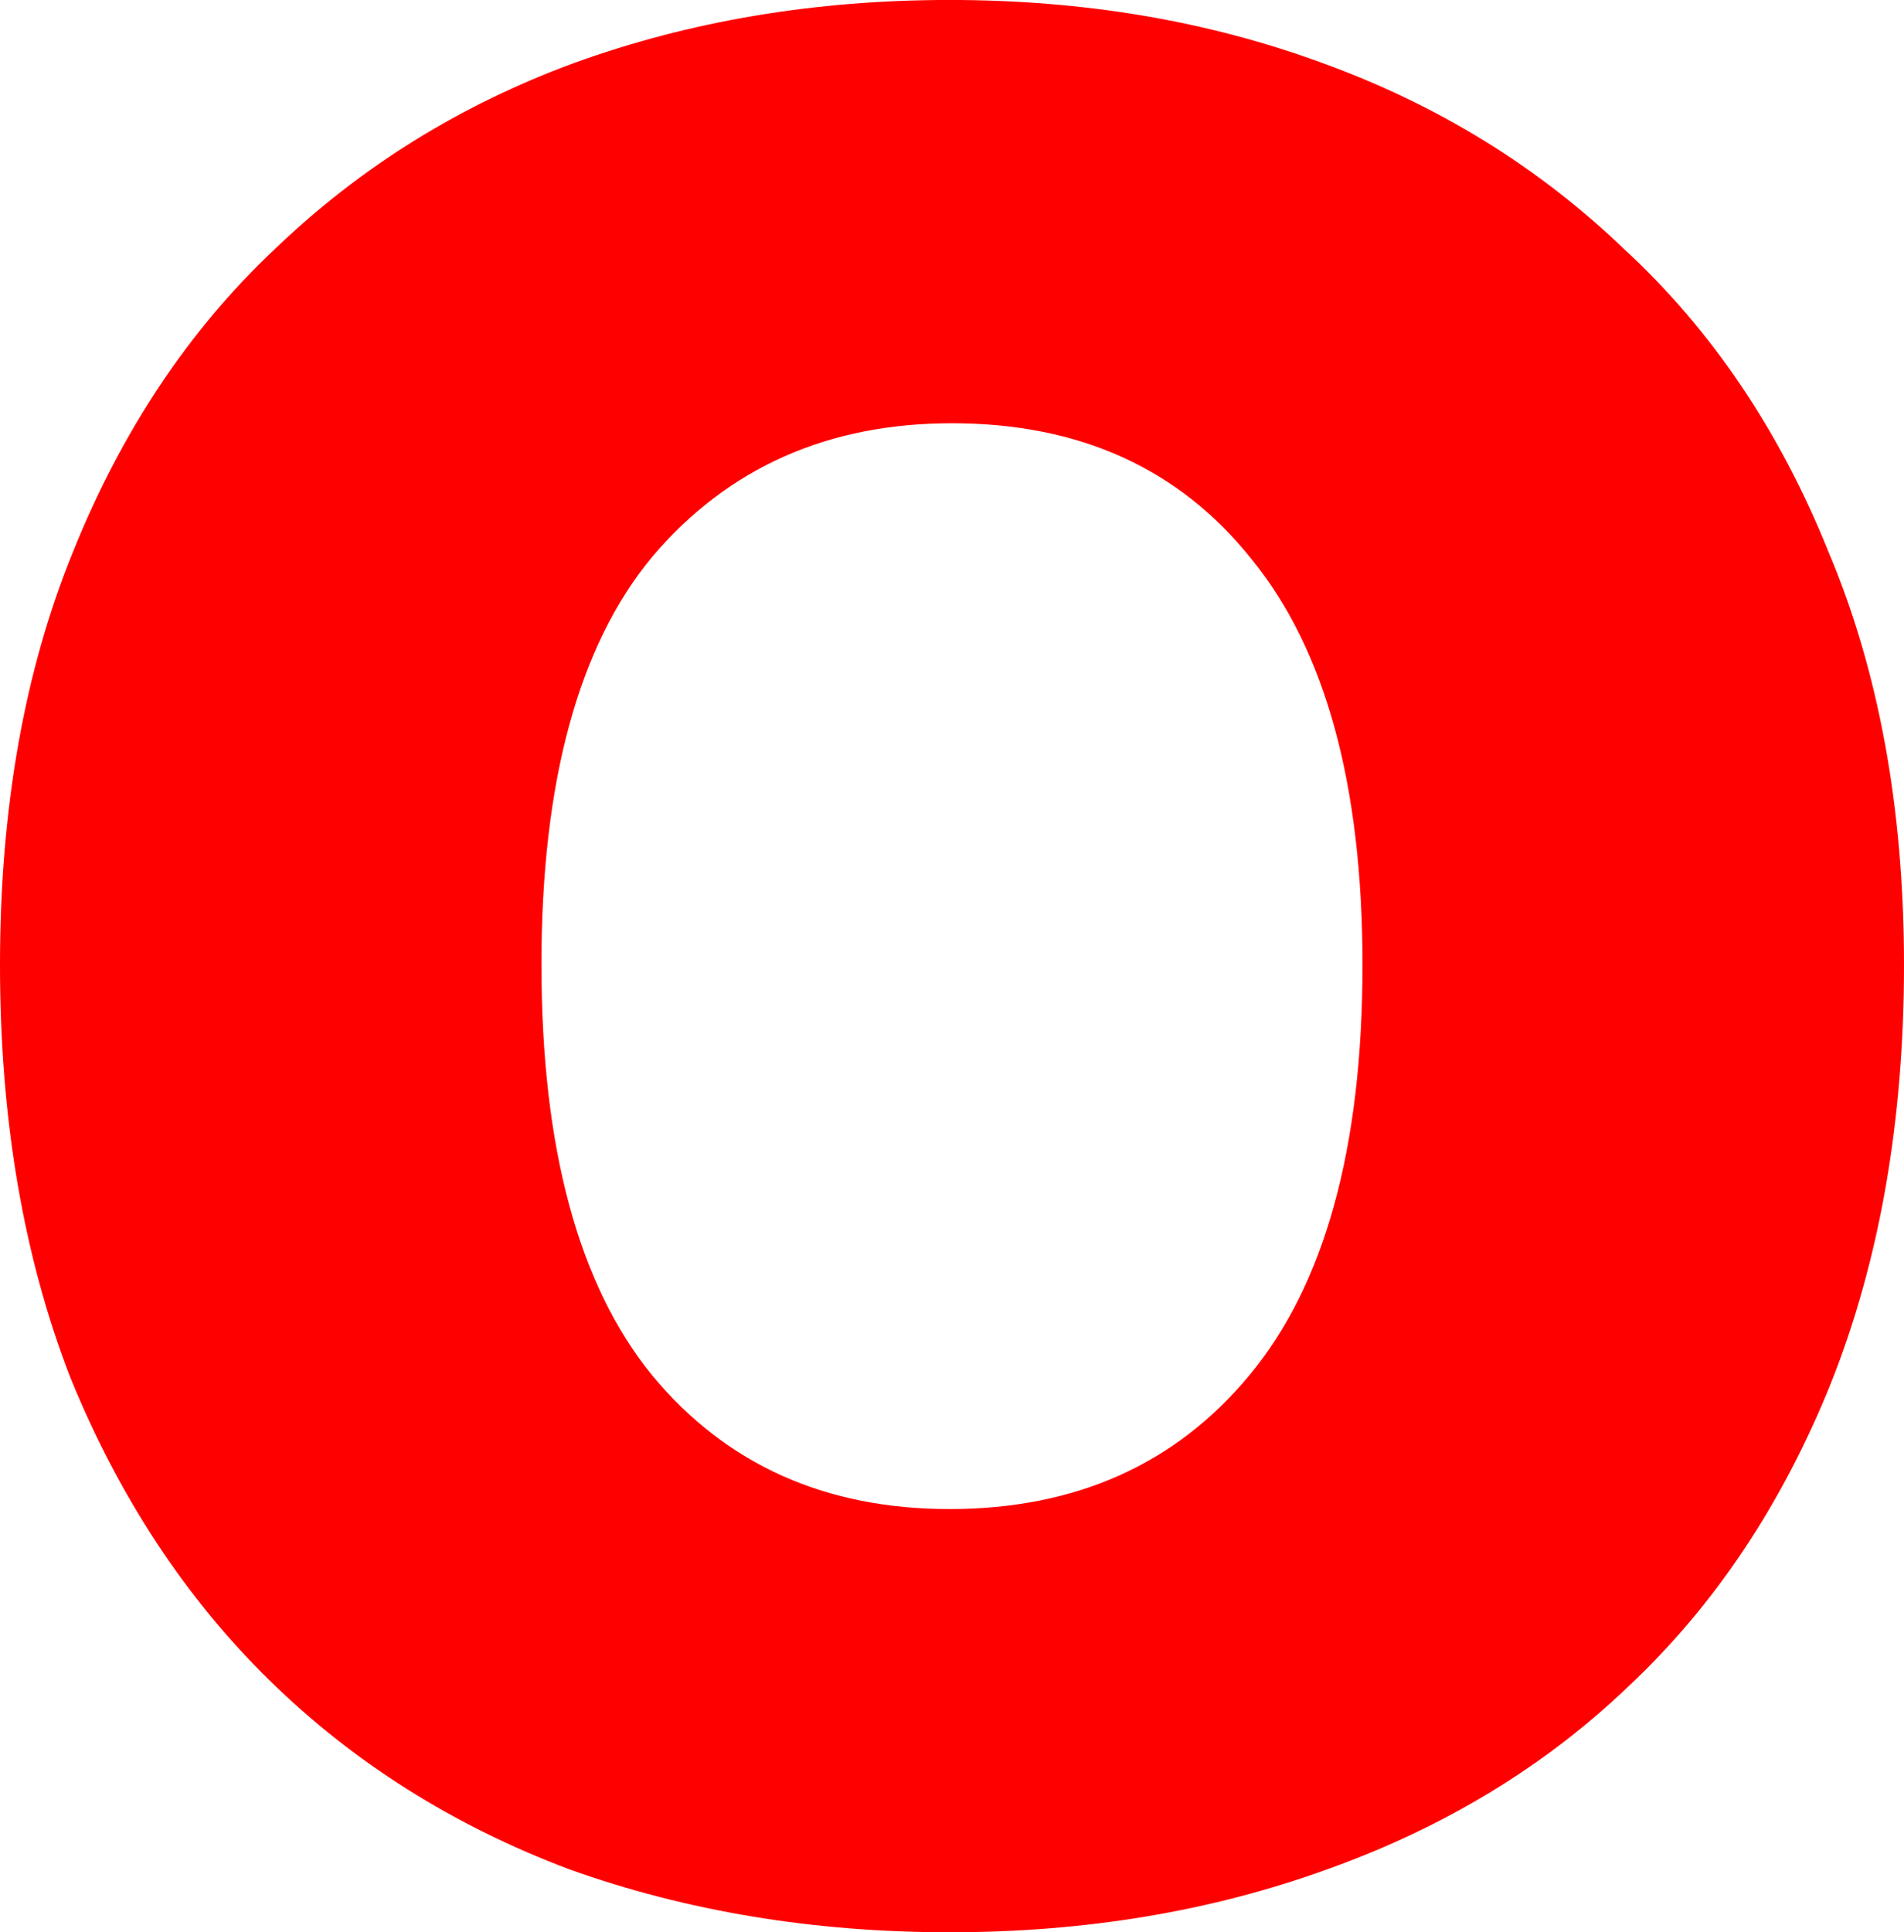 <svg version="1.1" xmlns="http://www.w3.org/2000/svg" xmlns:xlink="http://www.w3.org/1999/xlink" width="48.104" height="48.804" viewBox="0,0,48.104,48.804"><g transform="translate(-215.948,-155.598)"><g data-paper-data="{&quot;isPaintingLayer&quot;:true}" fill="#ff0000" fill-rule="nonzero" stroke="#000000" stroke-width="0" stroke-linecap="square" stroke-linejoin="miter" stroke-miterlimit="10" stroke-dasharray="" stroke-dashoffset="0" style="mix-blend-mode: normal"><path d="M215.948,179.968c0,-3.945 0.615,-7.423 1.845,-10.435c1.23,-3.054 2.927,-5.599 5.09,-7.636c2.163,-2.079 4.687,-3.648 7.572,-4.709c2.927,-1.06 6.087,-1.591 9.481,-1.591c3.394,0 6.533,0.53 9.417,1.591c2.927,1.06 5.472,2.63 7.636,4.709c2.206,2.036 3.924,4.581 5.154,7.636c1.273,3.012 1.909,6.49 1.909,10.435c0,3.945 -0.615,7.466 -1.845,10.562c-1.23,3.054 -2.927,5.599 -5.09,7.636c-2.121,2.036 -4.666,3.584 -7.636,4.645c-2.927,1.06 -6.108,1.591 -9.544,1.591c-3.436,0 -6.639,-0.53 -9.608,-1.591c-2.927,-1.103 -5.451,-2.694 -7.572,-4.772c-2.121,-2.079 -3.797,-4.624 -5.027,-7.636c-1.188,-3.054 -1.782,-6.533 -1.782,-10.435zM229.628,179.968c0,4.624 0.933,8.081 2.8,10.372c1.866,2.248 4.369,3.372 7.508,3.372c3.181,0 5.705,-1.124 7.572,-3.372c1.909,-2.291 2.863,-5.748 2.863,-10.372c0,-4.539 -0.933,-7.954 -2.8,-10.244c-1.824,-2.291 -4.348,-3.436 -7.572,-3.436c-3.139,0 -5.663,1.124 -7.572,3.372c-1.866,2.248 -2.8,5.684 -2.8,10.308z"/></g></g></svg>